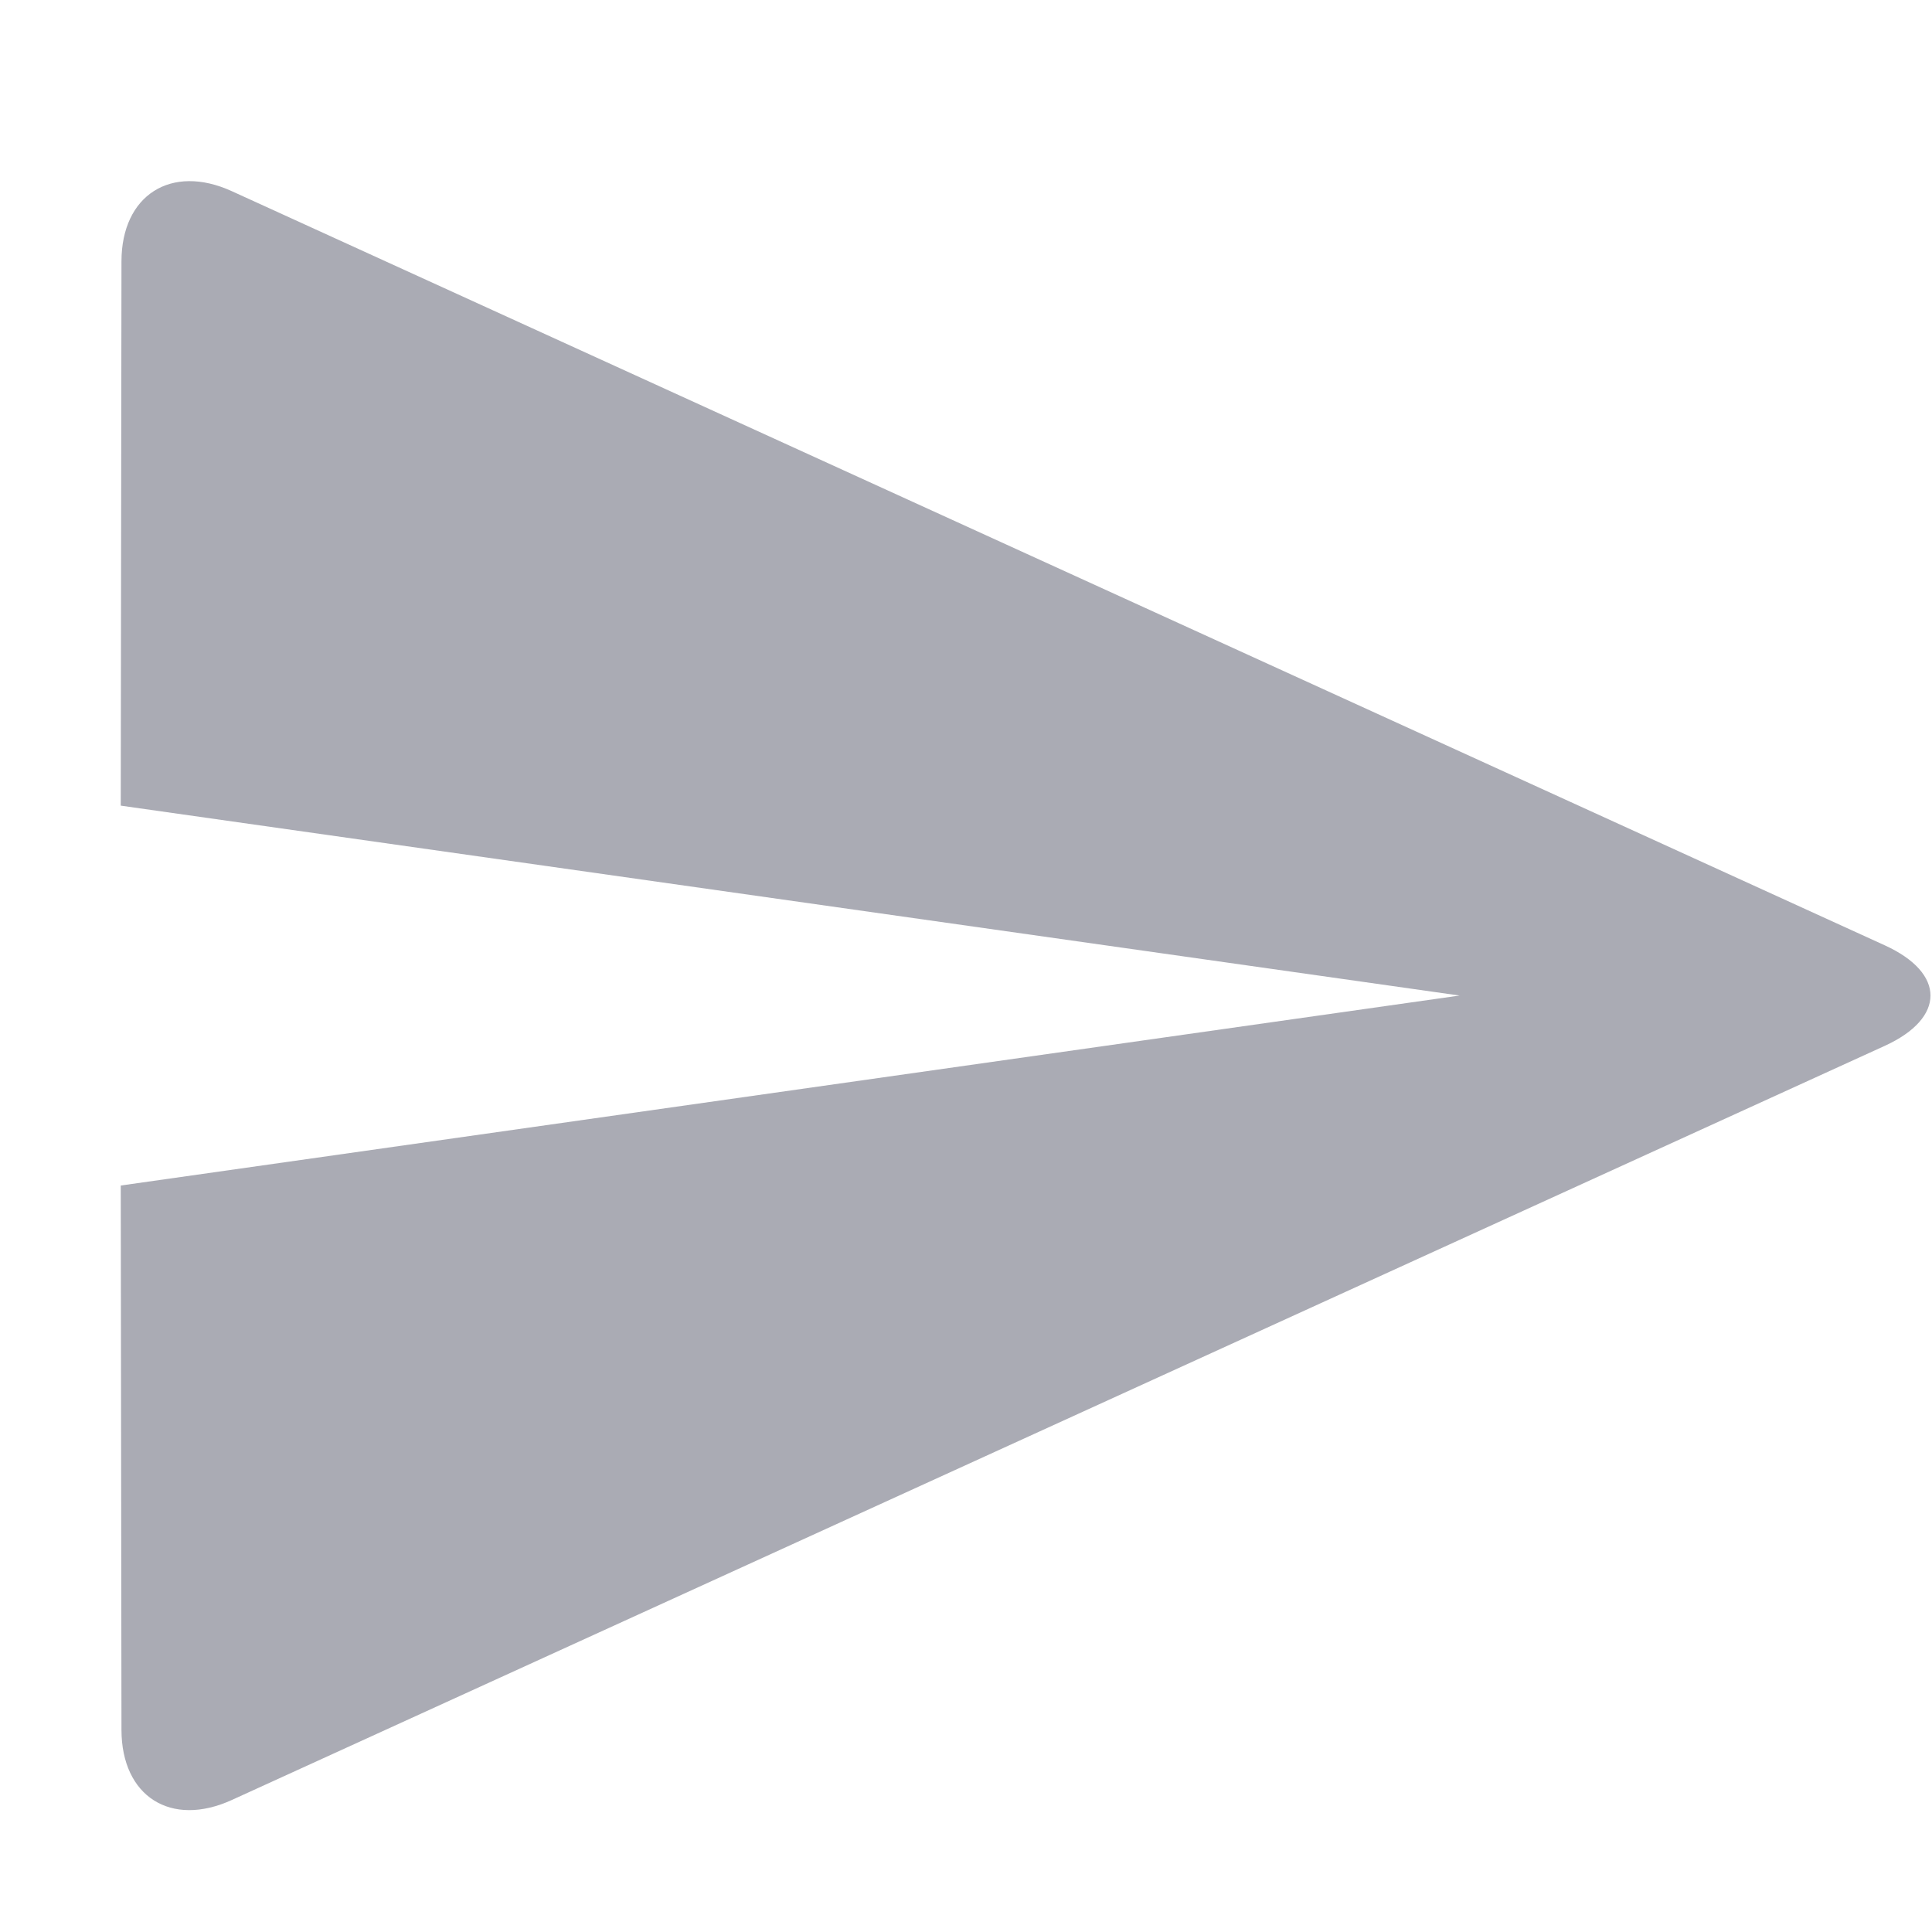 <svg width="24" height="24" viewBox="0 0 24 24" fill="none" xmlns="http://www.w3.org/2000/svg">
<path d="M23.413 12.992C24.169 12.647 24.172 12.089 23.413 11.743L2.88 2.375C2.124 2.03 1.51 2.426 1.509 3.246L1.5 10.008L18.131 12.367L1.5 14.727L1.509 21.489C1.51 22.315 2.122 22.706 2.88 22.36L23.413 12.992Z" fill="#AAABB4"/>
</svg>
